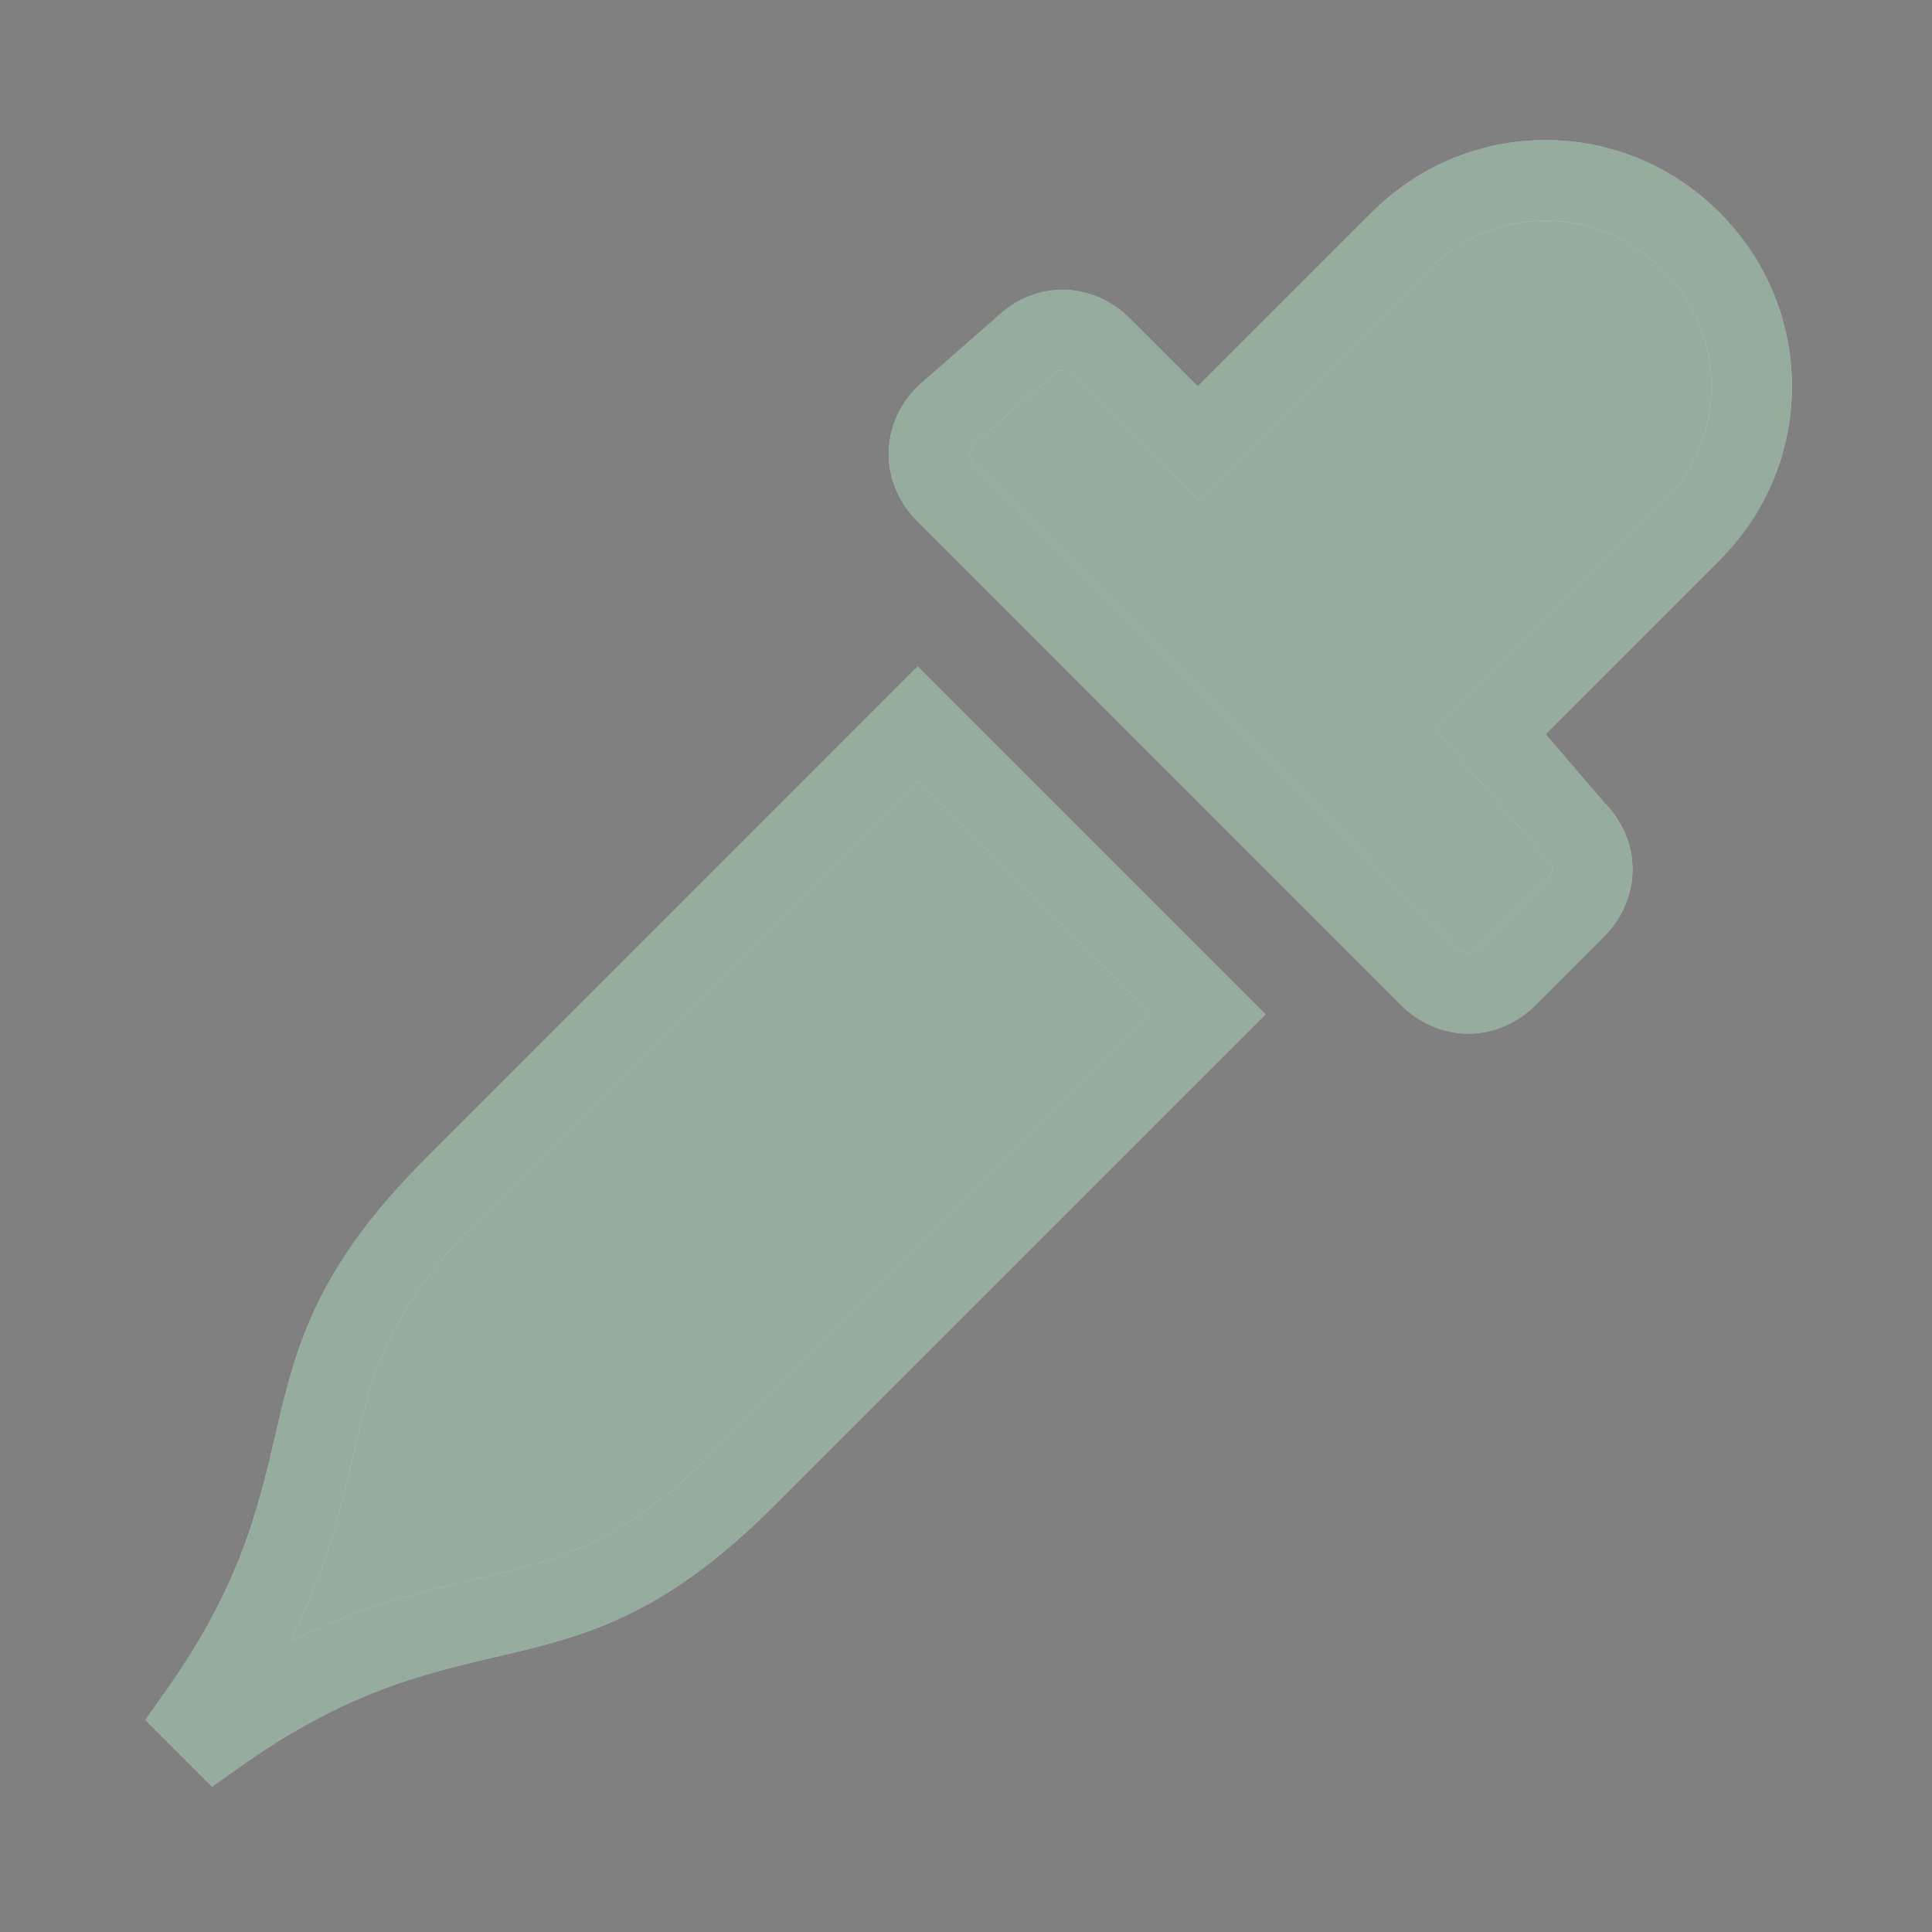 <svg width="24" height="24" viewBox="0 0 24 24" fill="none" xmlns="http://www.w3.org/2000/svg">
<rect x="0" y="0" width="24" height="24" fill="#808080" stroke="none"/>
<path d="M14.526 5.154L14.88 5.507L15.233 5.154L17.393 2.994C18.398 1.989 20.002 1.989 21.006 2.994C22.011 3.998 22.011 5.602 21.006 6.606L18.846 8.766L18.519 9.094L18.82 9.445L19.54 10.285L19.553 10.3L19.566 10.314C19.851 10.598 19.851 11.002 19.566 11.287L18.726 12.127C18.442 12.411 18.038 12.411 17.753 12.127L11.754 6.126C11.472 5.845 11.469 5.448 11.743 5.164L12.689 4.336L12.702 4.325L12.713 4.314C12.998 4.029 13.402 4.029 13.686 4.314L14.526 5.154ZM2.689 21.542L2.458 21.311C3.445 19.921 3.687 18.883 3.903 17.96C3.914 17.911 3.925 17.863 3.937 17.814C4.055 17.31 4.173 16.862 4.408 16.384C4.643 15.908 5.006 15.381 5.634 14.754L11.4 8.987L15.013 12.6L9.246 18.366C8.619 18.994 8.092 19.357 7.616 19.591C7.138 19.827 6.69 19.945 6.185 20.063C6.137 20.075 6.089 20.086 6.04 20.097C5.117 20.313 4.08 20.555 2.689 21.542Z" fill="white"/>
<path d="M14.526 5.154L14.88 5.507L15.233 5.154L17.393 2.994C18.398 1.989 20.002 1.989 21.006 2.994C22.011 3.998 22.011 5.602 21.006 6.606L18.846 8.766L18.519 9.094L18.82 9.445L19.54 10.285L19.553 10.3L19.566 10.314C19.851 10.598 19.851 11.002 19.566 11.287L18.726 12.127C18.442 12.411 18.038 12.411 17.753 12.127L11.754 6.126C11.472 5.845 11.469 5.448 11.743 5.164L12.689 4.336L12.702 4.325L12.713 4.314C12.998 4.029 13.402 4.029 13.686 4.314L14.526 5.154ZM2.689 21.542L2.458 21.311C3.445 19.921 3.687 18.883 3.903 17.96C3.914 17.911 3.925 17.863 3.937 17.814C4.055 17.31 4.173 16.862 4.408 16.384C4.643 15.908 5.006 15.381 5.634 14.754L11.4 8.987L15.013 12.6L9.246 18.366C8.619 18.994 8.092 19.357 7.616 19.591C7.138 19.827 6.69 19.945 6.185 20.063C6.137 20.075 6.089 20.086 6.04 20.097C5.117 20.313 4.08 20.555 2.689 21.542Z" fill="#2F5A3A" fill-opacity="0.5"/>
<path d="M14.526 5.154L14.88 5.507L15.233 5.154L17.393 2.994C18.398 1.989 20.002 1.989 21.006 2.994C22.011 3.998 22.011 5.602 21.006 6.606L18.846 8.766L18.519 9.094L18.82 9.445L19.54 10.285L19.553 10.3L19.566 10.314C19.851 10.598 19.851 11.002 19.566 11.287L18.726 12.127C18.442 12.411 18.038 12.411 17.753 12.127L11.754 6.126C11.472 5.845 11.469 5.448 11.743 5.164L12.689 4.336L12.702 4.325L12.713 4.314C12.998 4.029 13.402 4.029 13.686 4.314L14.526 5.154ZM2.689 21.542L2.458 21.311C3.445 19.921 3.687 18.883 3.903 17.96C3.914 17.911 3.925 17.863 3.937 17.814C4.055 17.31 4.173 16.862 4.408 16.384C4.643 15.908 5.006 15.381 5.634 14.754L11.4 8.987L15.013 12.6L9.246 18.366C8.619 18.994 8.092 19.357 7.616 19.591C7.138 19.827 6.69 19.945 6.185 20.063C6.137 20.075 6.089 20.086 6.04 20.097C5.117 20.313 4.08 20.555 2.689 21.542Z" stroke="white"/>
<path d="M14.526 5.154L14.88 5.507L15.233 5.154L17.393 2.994C18.398 1.989 20.002 1.989 21.006 2.994C22.011 3.998 22.011 5.602 21.006 6.606L18.846 8.766L18.519 9.094L18.82 9.445L19.54 10.285L19.553 10.3L19.566 10.314C19.851 10.598 19.851 11.002 19.566 11.287L18.726 12.127C18.442 12.411 18.038 12.411 17.753 12.127L11.754 6.126C11.472 5.845 11.469 5.448 11.743 5.164L12.689 4.336L12.702 4.325L12.713 4.314C12.998 4.029 13.402 4.029 13.686 4.314L14.526 5.154ZM2.689 21.542L2.458 21.311C3.445 19.921 3.687 18.883 3.903 17.96C3.914 17.911 3.925 17.863 3.937 17.814C4.055 17.31 4.173 16.862 4.408 16.384C4.643 15.908 5.006 15.381 5.634 14.754L11.4 8.987L15.013 12.6L9.246 18.366C8.619 18.994 8.092 19.357 7.616 19.591C7.138 19.827 6.69 19.945 6.185 20.063C6.137 20.075 6.089 20.086 6.04 20.097C5.117 20.313 4.08 20.555 2.689 21.542Z" stroke="#2F5A3A" stroke-opacity="0.5"/>
</svg>
